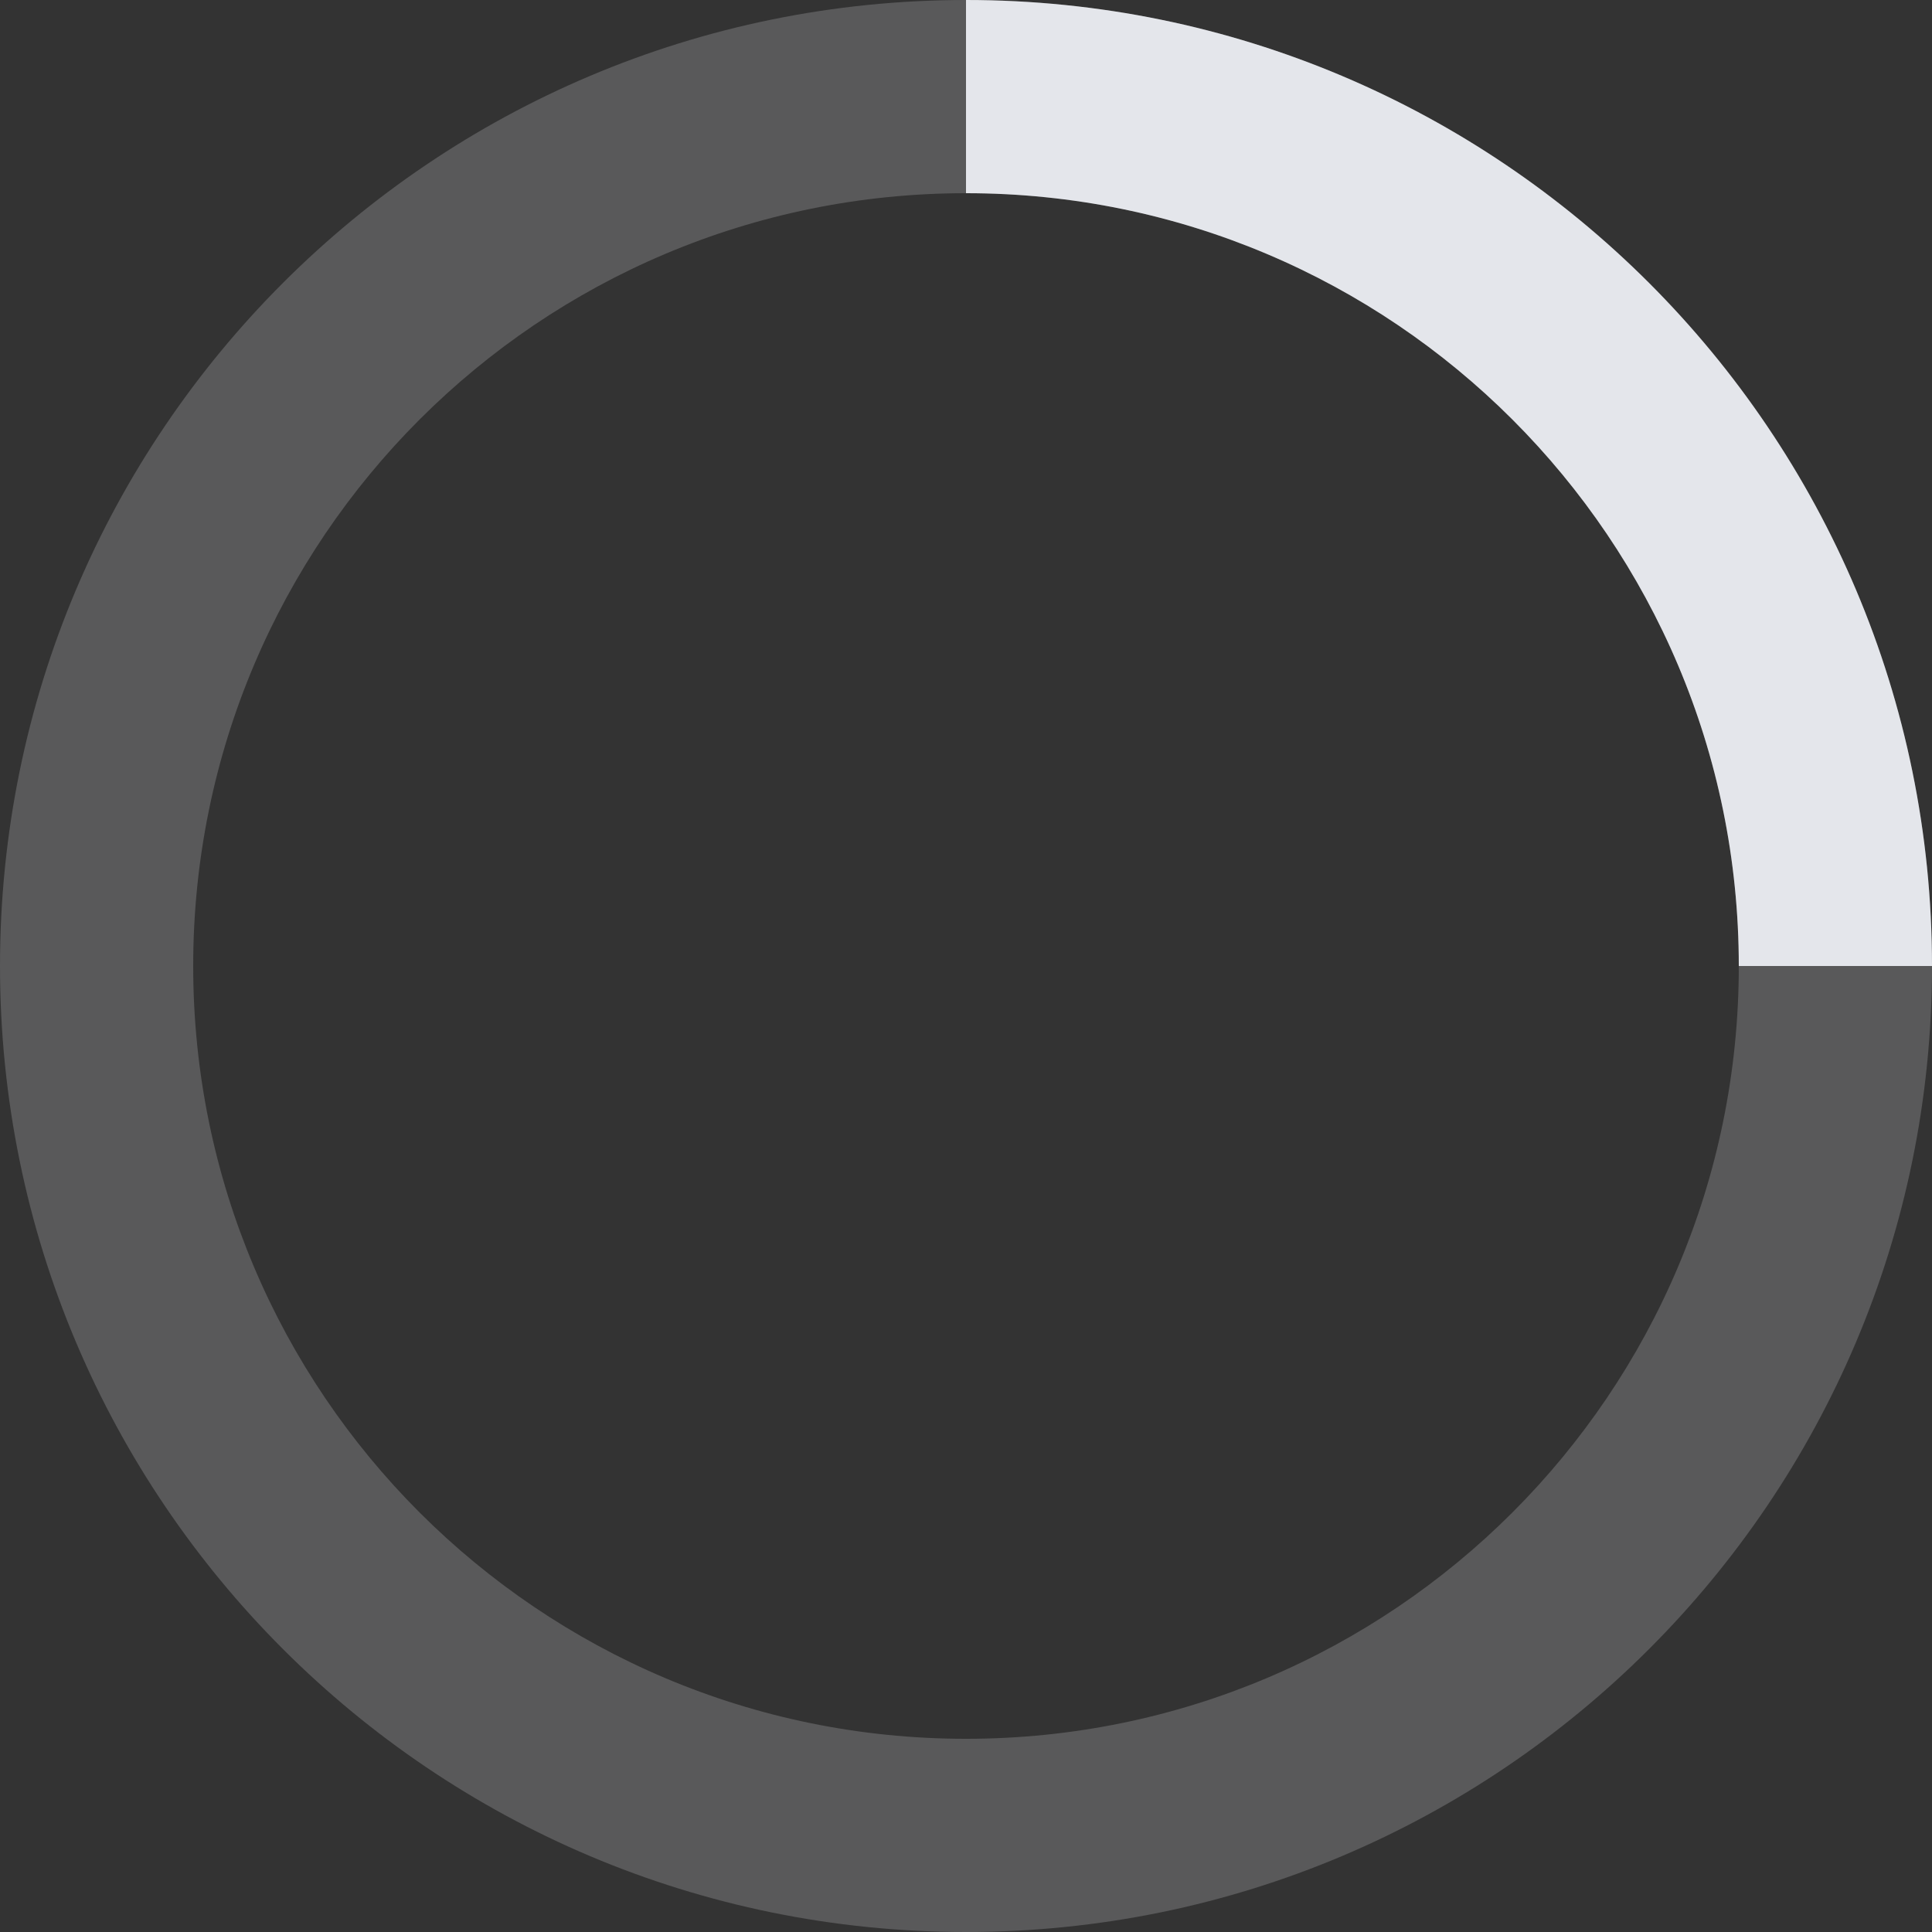 <svg class="whole" width="100" height="100" viewBox="0 0 100 100" fill="none" xmlns="http://www.w3.org/2000/svg">
  <rect x="0" y="0" width="100" height="100" fill="#333333" stroke="none"/>
  <g id="loader">
    <animateTransform
            attributeName="transform"
            attributeType="XML"
            type="rotate"
            from="0 50 50"
            to="360 50 50"
            dur="1s"
            begin="0s"
            repeatCount="indefinite"
            restart="always"
    />
    <path class="a" opacity="0.2" fill-rule="evenodd" clip-rule="evenodd" d="M50 100C77.614 100 100 77.614 100 50C100 22.386 77.614 0 50 0C22.386 0 0 22.386 0 50C0 77.614 22.386 100 50 100ZM50 90C72.091 90 90 72.091 90 50C90 27.909 72.091 10 50 10C27.909 10 10 27.909 10 50C10 72.091 27.909 90 50 90Z" fill="#f2f3f7"/>
    <path class="b" fill-rule="evenodd" clip-rule="evenodd" d="M100 50C100 22.386 77.614 0 50 0V10C72.091 10 90 27.909 90 50H100Z" fill="#e4e6eb"/>
  </g>
</svg>
